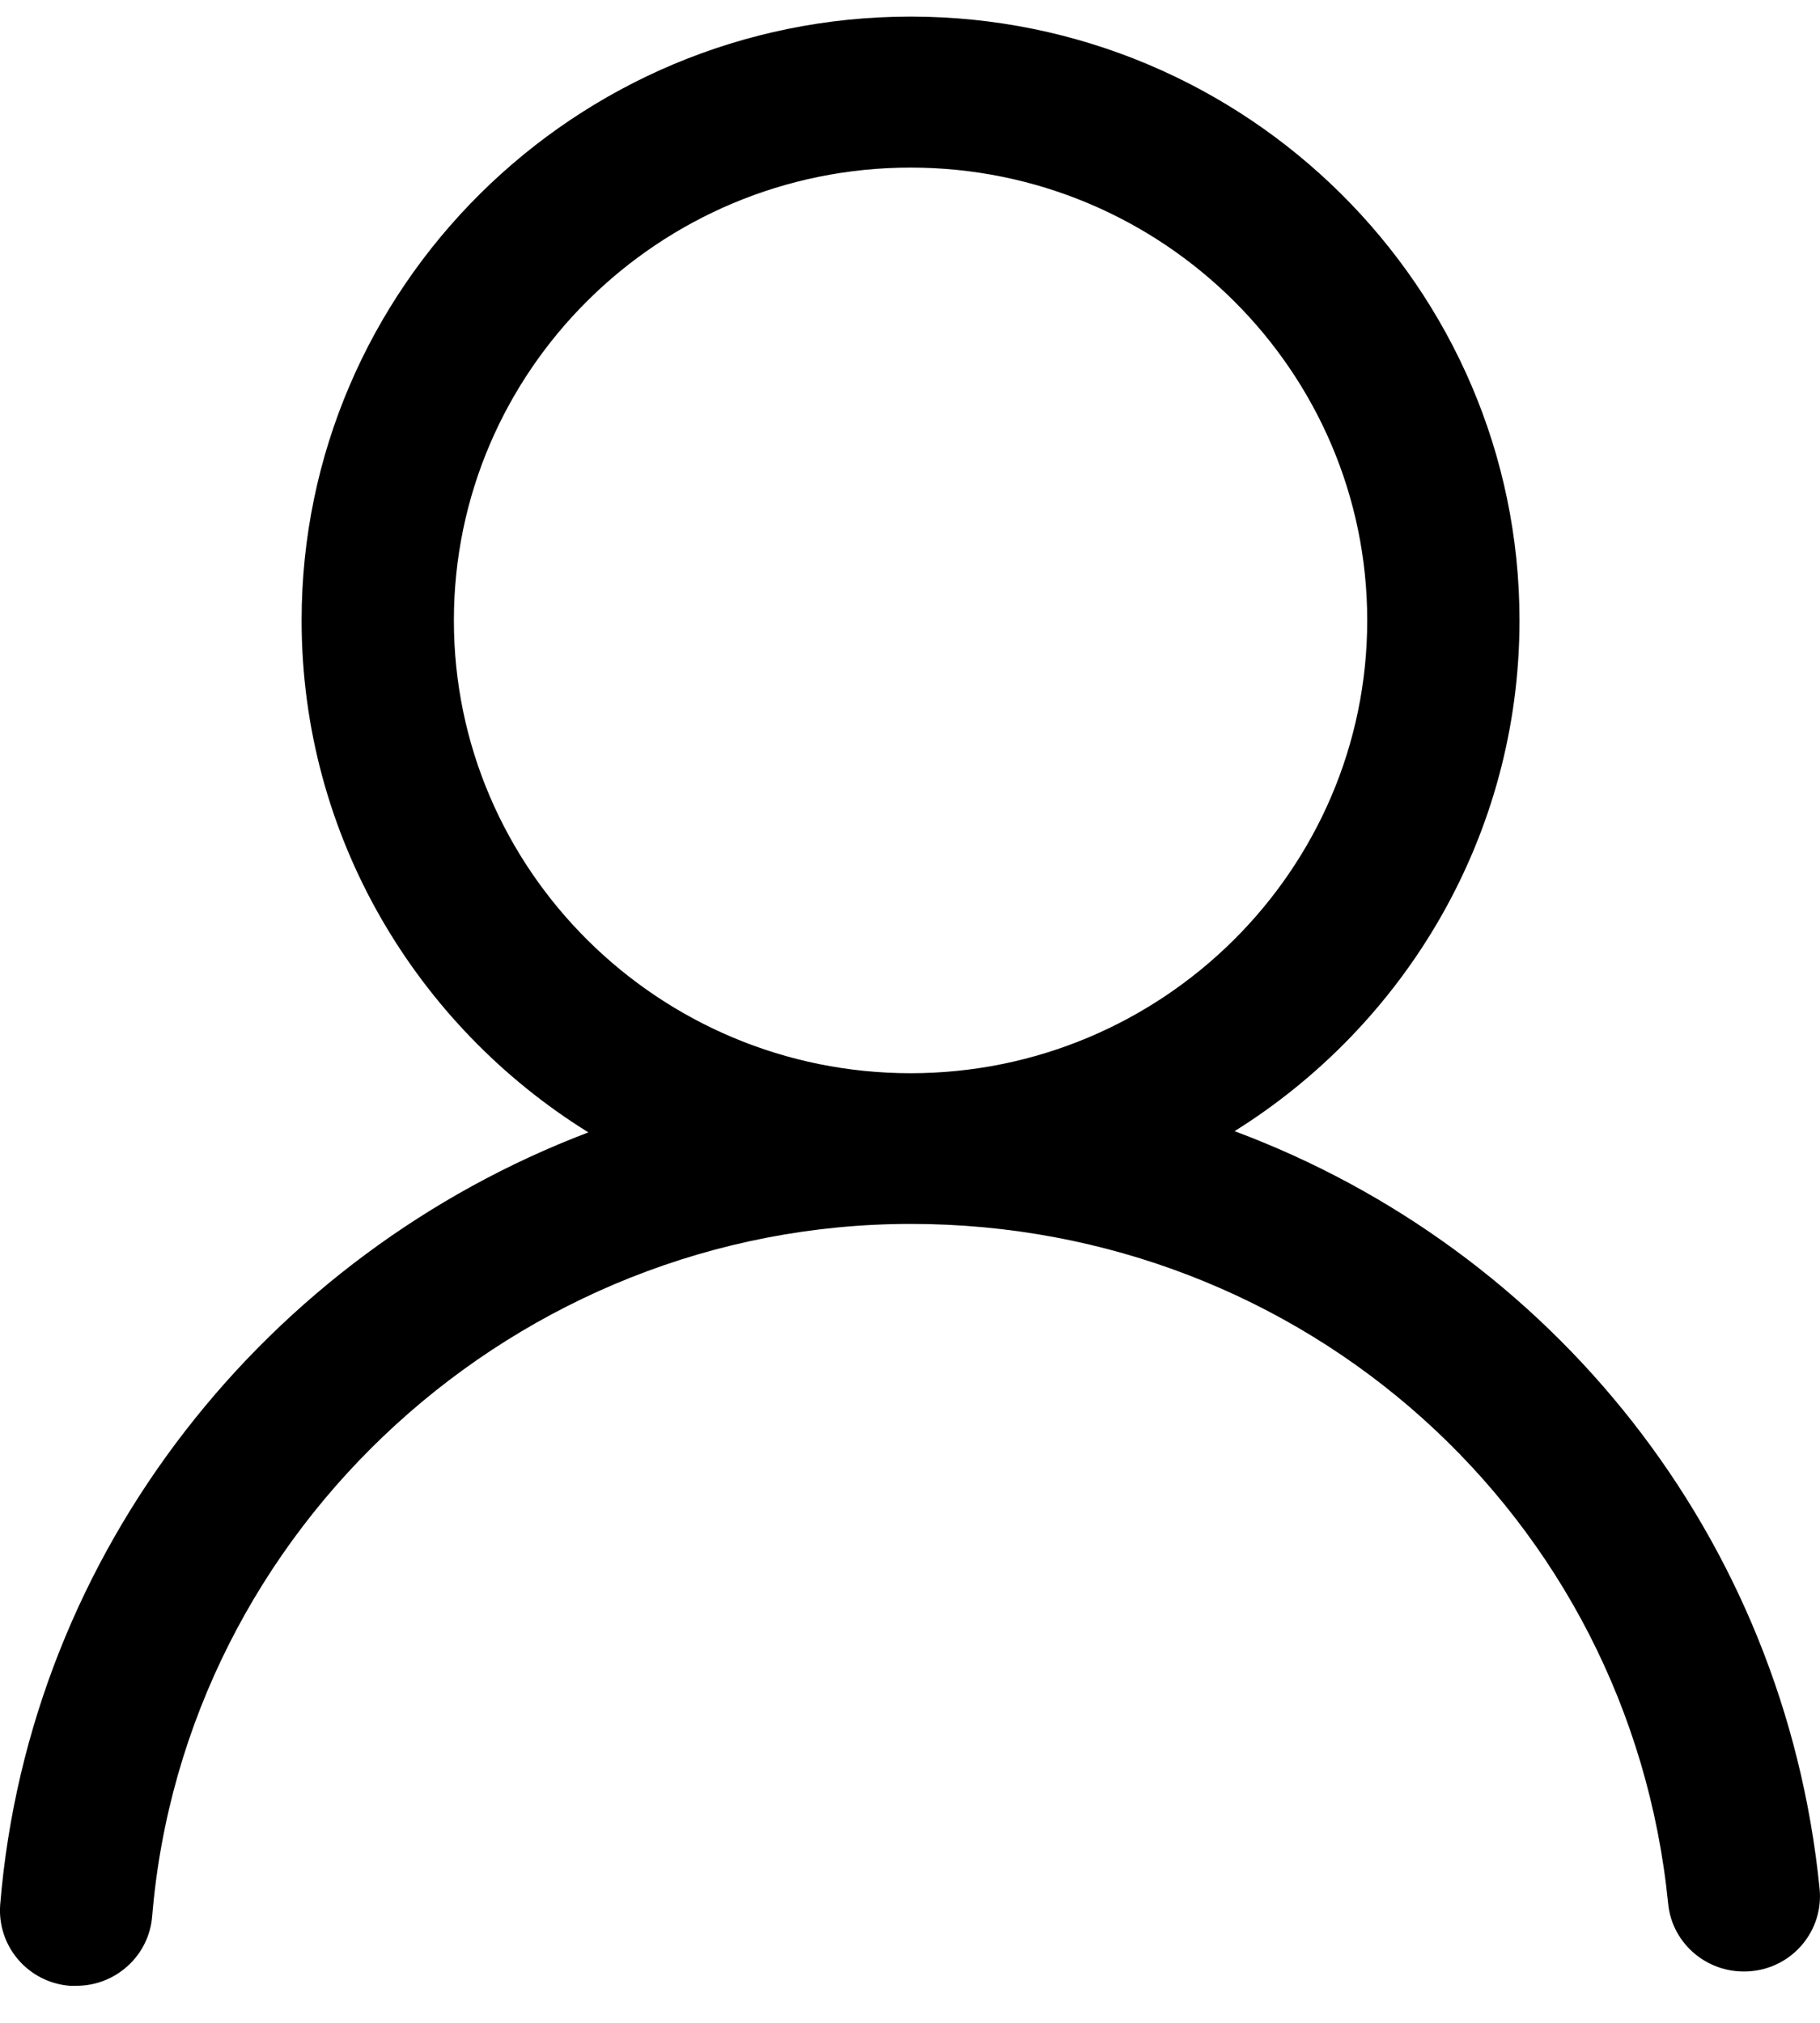 <svg width="18" height="20" viewBox="0 0 18 20" fill="none" xmlns="http://www.w3.org/2000/svg">
<path d="M12.207 11.186C13.901 10.129 15.028 8.258 15.028 6.134C15.028 2.843 12.325 0.164 9.006 0.164C5.686 0.164 2.983 2.843 2.983 6.134C2.983 8.266 4.118 10.141 5.819 11.196C2.652 12.398 0.291 15.323 0.002 18.83C-0.03 19.241 0.276 19.601 0.692 19.634C0.713 19.634 0.735 19.634 0.755 19.634C1.144 19.634 1.473 19.338 1.505 18.947C1.822 15.109 5.116 12.101 9.008 12.101C12.9 12.101 16.117 14.989 16.498 18.82C16.538 19.231 16.907 19.529 17.321 19.489C17.735 19.45 18.037 19.084 17.996 18.674C17.648 15.186 15.339 12.35 12.21 11.184L12.207 11.186ZM9.006 10.611C6.516 10.611 4.489 8.602 4.489 6.134C4.489 3.666 6.516 1.657 9.006 1.657C11.495 1.657 13.522 3.666 13.522 6.134C13.522 8.602 11.495 10.611 9.006 10.611Z" fill="black"/>
</svg>
